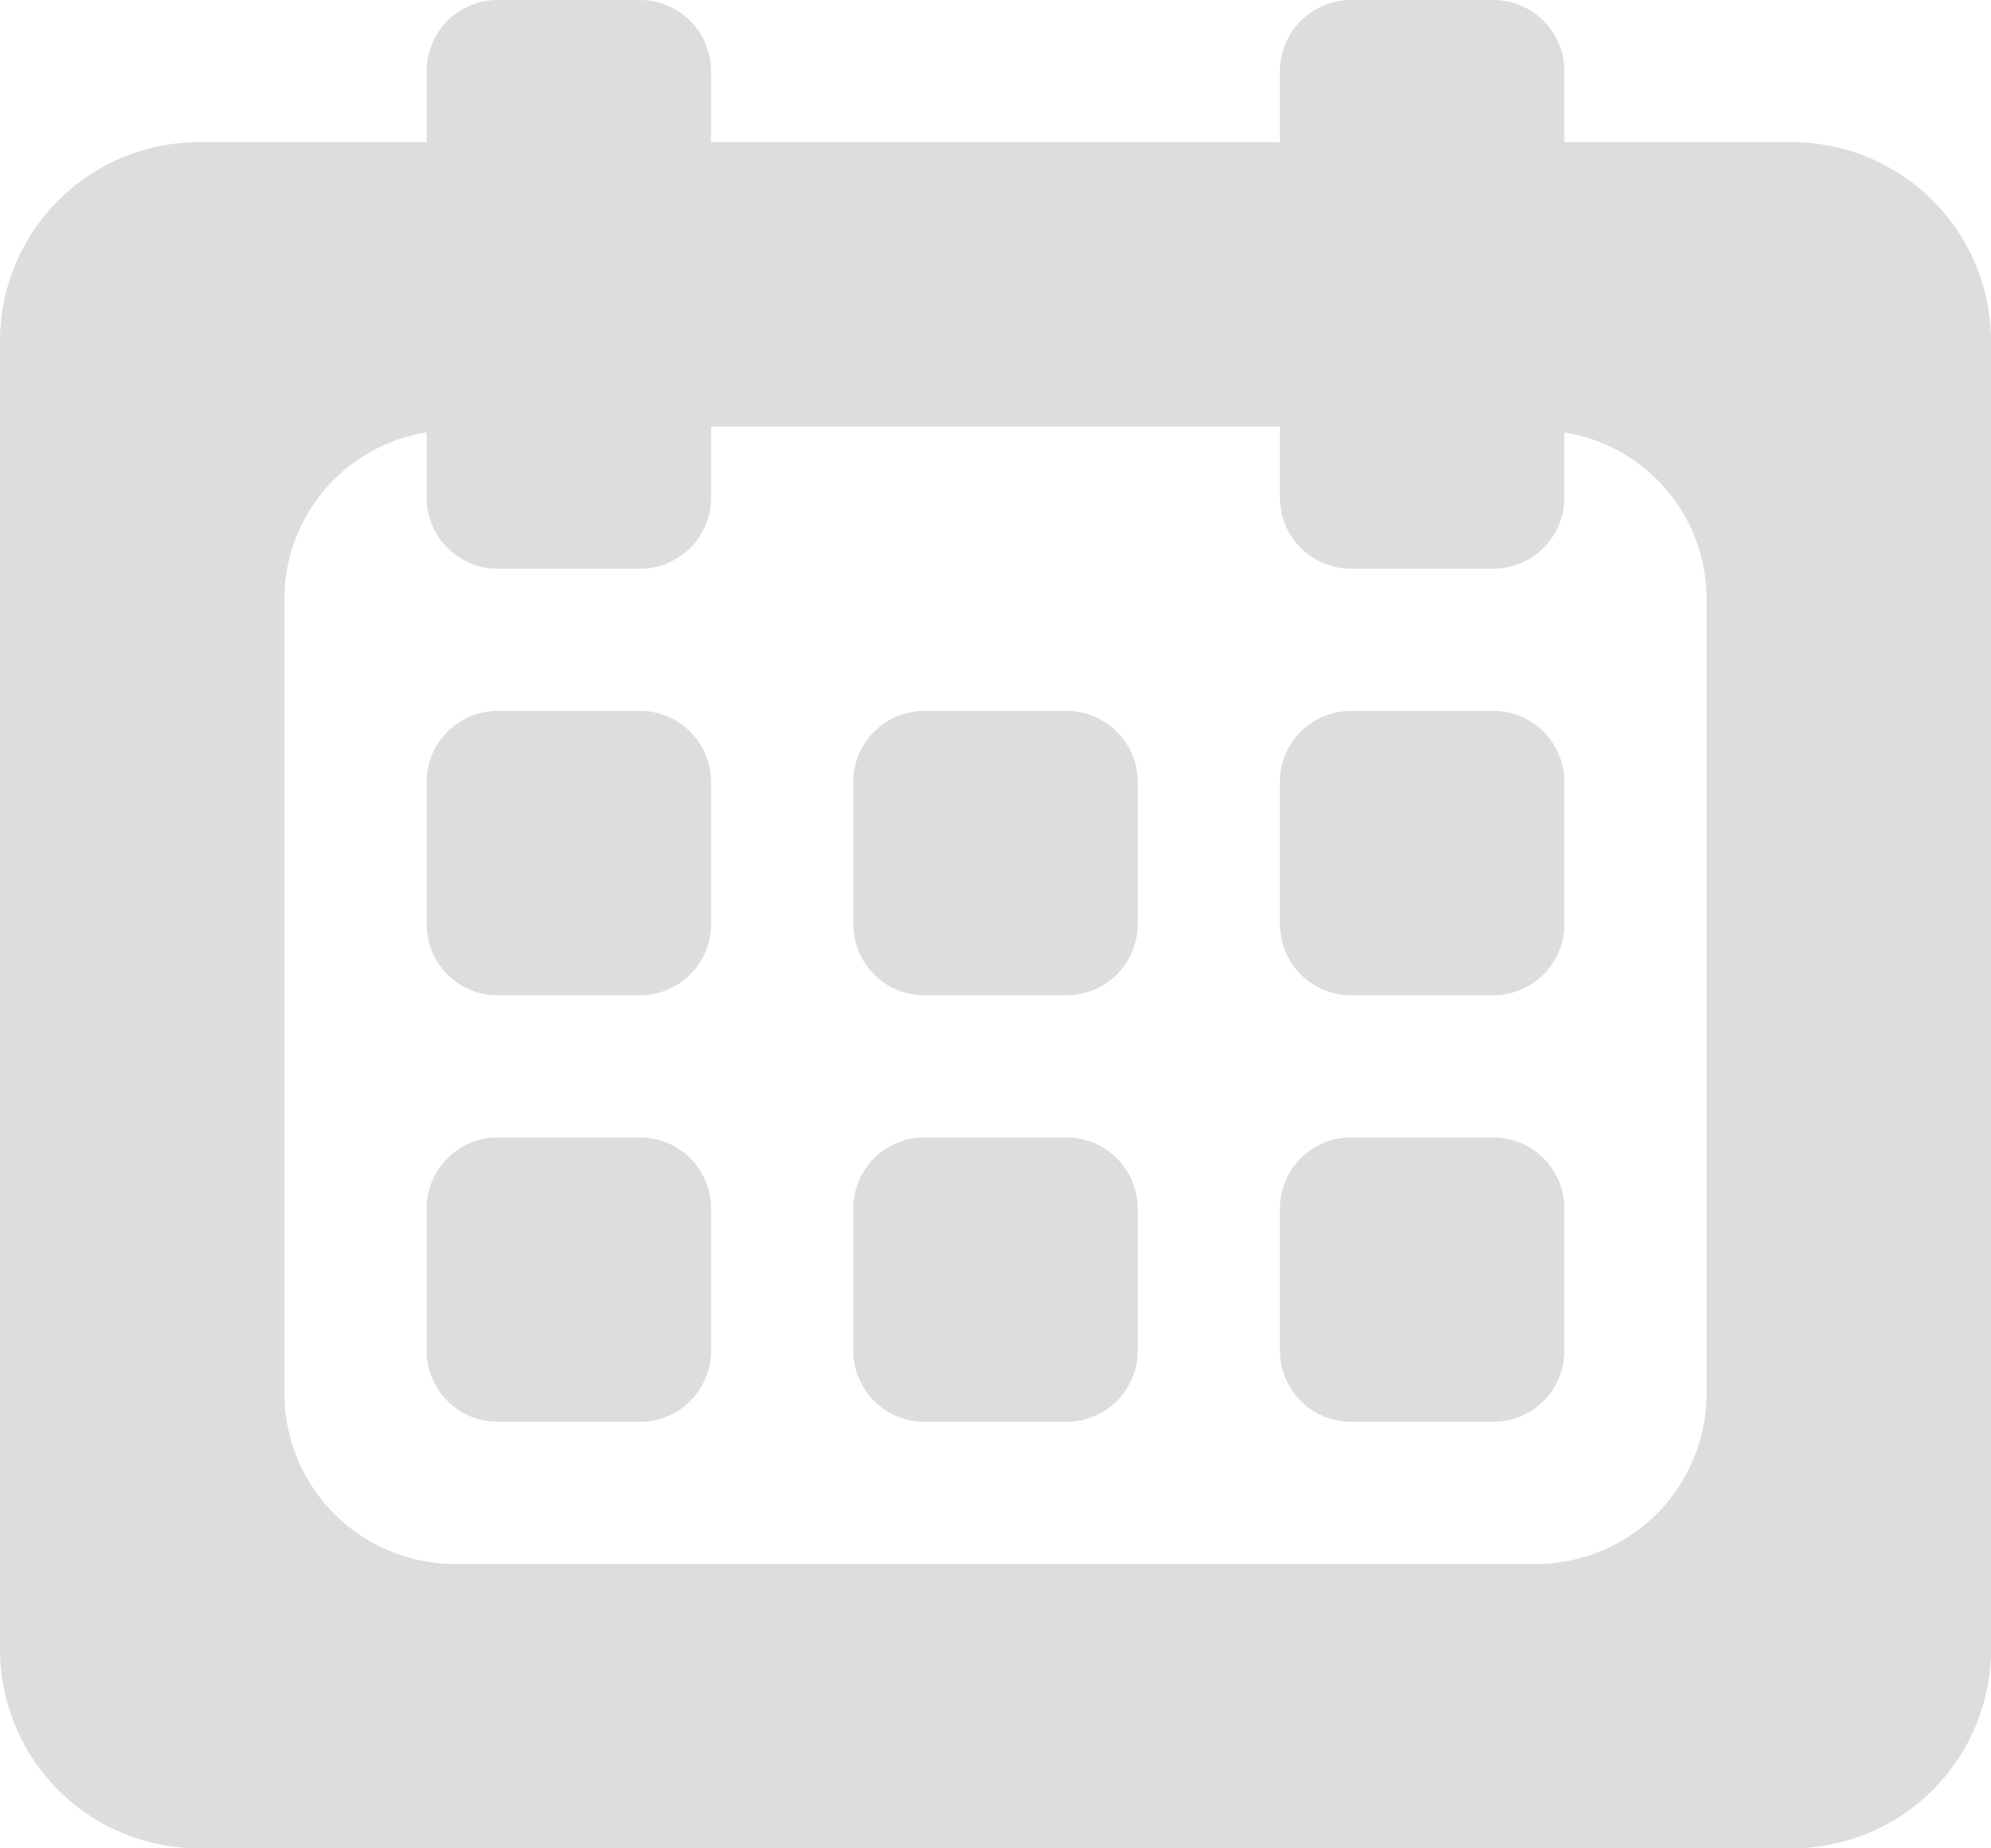 <svg xmlns="http://www.w3.org/2000/svg" width="14" height="13" viewBox="0 0 14 13">
<defs>
    <style>
      .cls-1 {
        fill: #ddd;
        fill-rule: evenodd;
      }
    </style>
  </defs>
  <path id="日历icon" class="cls-1" d="M823.6,587H812.4a1.4,1.4,0,0,1-1.4-1.4v-9.2a1.4,1.4,0,0,1,1.4-1.4H814v-0.5a0.5,0.5,0,0,1,.5-0.5h1a0.5,0.5,0,0,1,.5.5V575h4v-0.5a0.5,0.5,0,0,1,.5-0.5h1a0.5,0.5,0,0,1,.5.5V575h1.6a1.4,1.4,0,0,1,1.4,1.4v9.2A1.4,1.4,0,0,1,823.6,587Zm-0.6-8.8a1.187,1.187,0,0,0-1-1.159V577.5a0.5,0.5,0,0,1-.5.5h-1a0.5,0.5,0,0,1-.5-0.5V577h-4v0.5a0.5,0.5,0,0,1-.5.5h-1a0.5,0.5,0,0,1-.5-0.5v-0.459a1.187,1.187,0,0,0-1,1.159v5.6a1.2,1.2,0,0,0,1.2,1.2h7.6a1.2,1.2,0,0,0,1.2-1.2v-5.6Zm-1.5,5.8h-1a0.5,0.5,0,0,1-.5-0.5v-1a0.5,0.5,0,0,1,.5-0.5h1a0.5,0.5,0,0,1,.5.5v1A0.5,0.5,0,0,1,821.5,584Zm0-3h-1a0.5,0.5,0,0,1-.5-0.5v-1a0.5,0.5,0,0,1,.5-0.5h1a0.5,0.5,0,0,1,.5.5v1A0.5,0.5,0,0,1,821.5,581Zm-3,3h-1a0.5,0.5,0,0,1-.5-0.5v-1a0.5,0.5,0,0,1,.5-0.5h1a0.5,0.5,0,0,1,.5.5v1A0.5,0.5,0,0,1,818.5,584Zm0-3h-1a0.5,0.5,0,0,1-.5-0.5v-1a0.5,0.5,0,0,1,.5-0.5h1a0.5,0.5,0,0,1,.5.5v1A0.5,0.5,0,0,1,818.5,581Zm-3,3h-1a0.5,0.5,0,0,1-.5-0.5v-1a0.5,0.5,0,0,1,.5-0.5h1a0.5,0.5,0,0,1,.5.5v1A0.5,0.5,0,0,1,815.5,584Zm0-3h-1a0.5,0.5,0,0,1-.5-0.5v-1a0.5,0.5,0,0,1,.5-0.5h1a0.5,0.5,0,0,1,.5.5v1A0.5,0.5,0,0,1,815.5,581Z" transform="translate(-811 -574)"/>
</svg>
